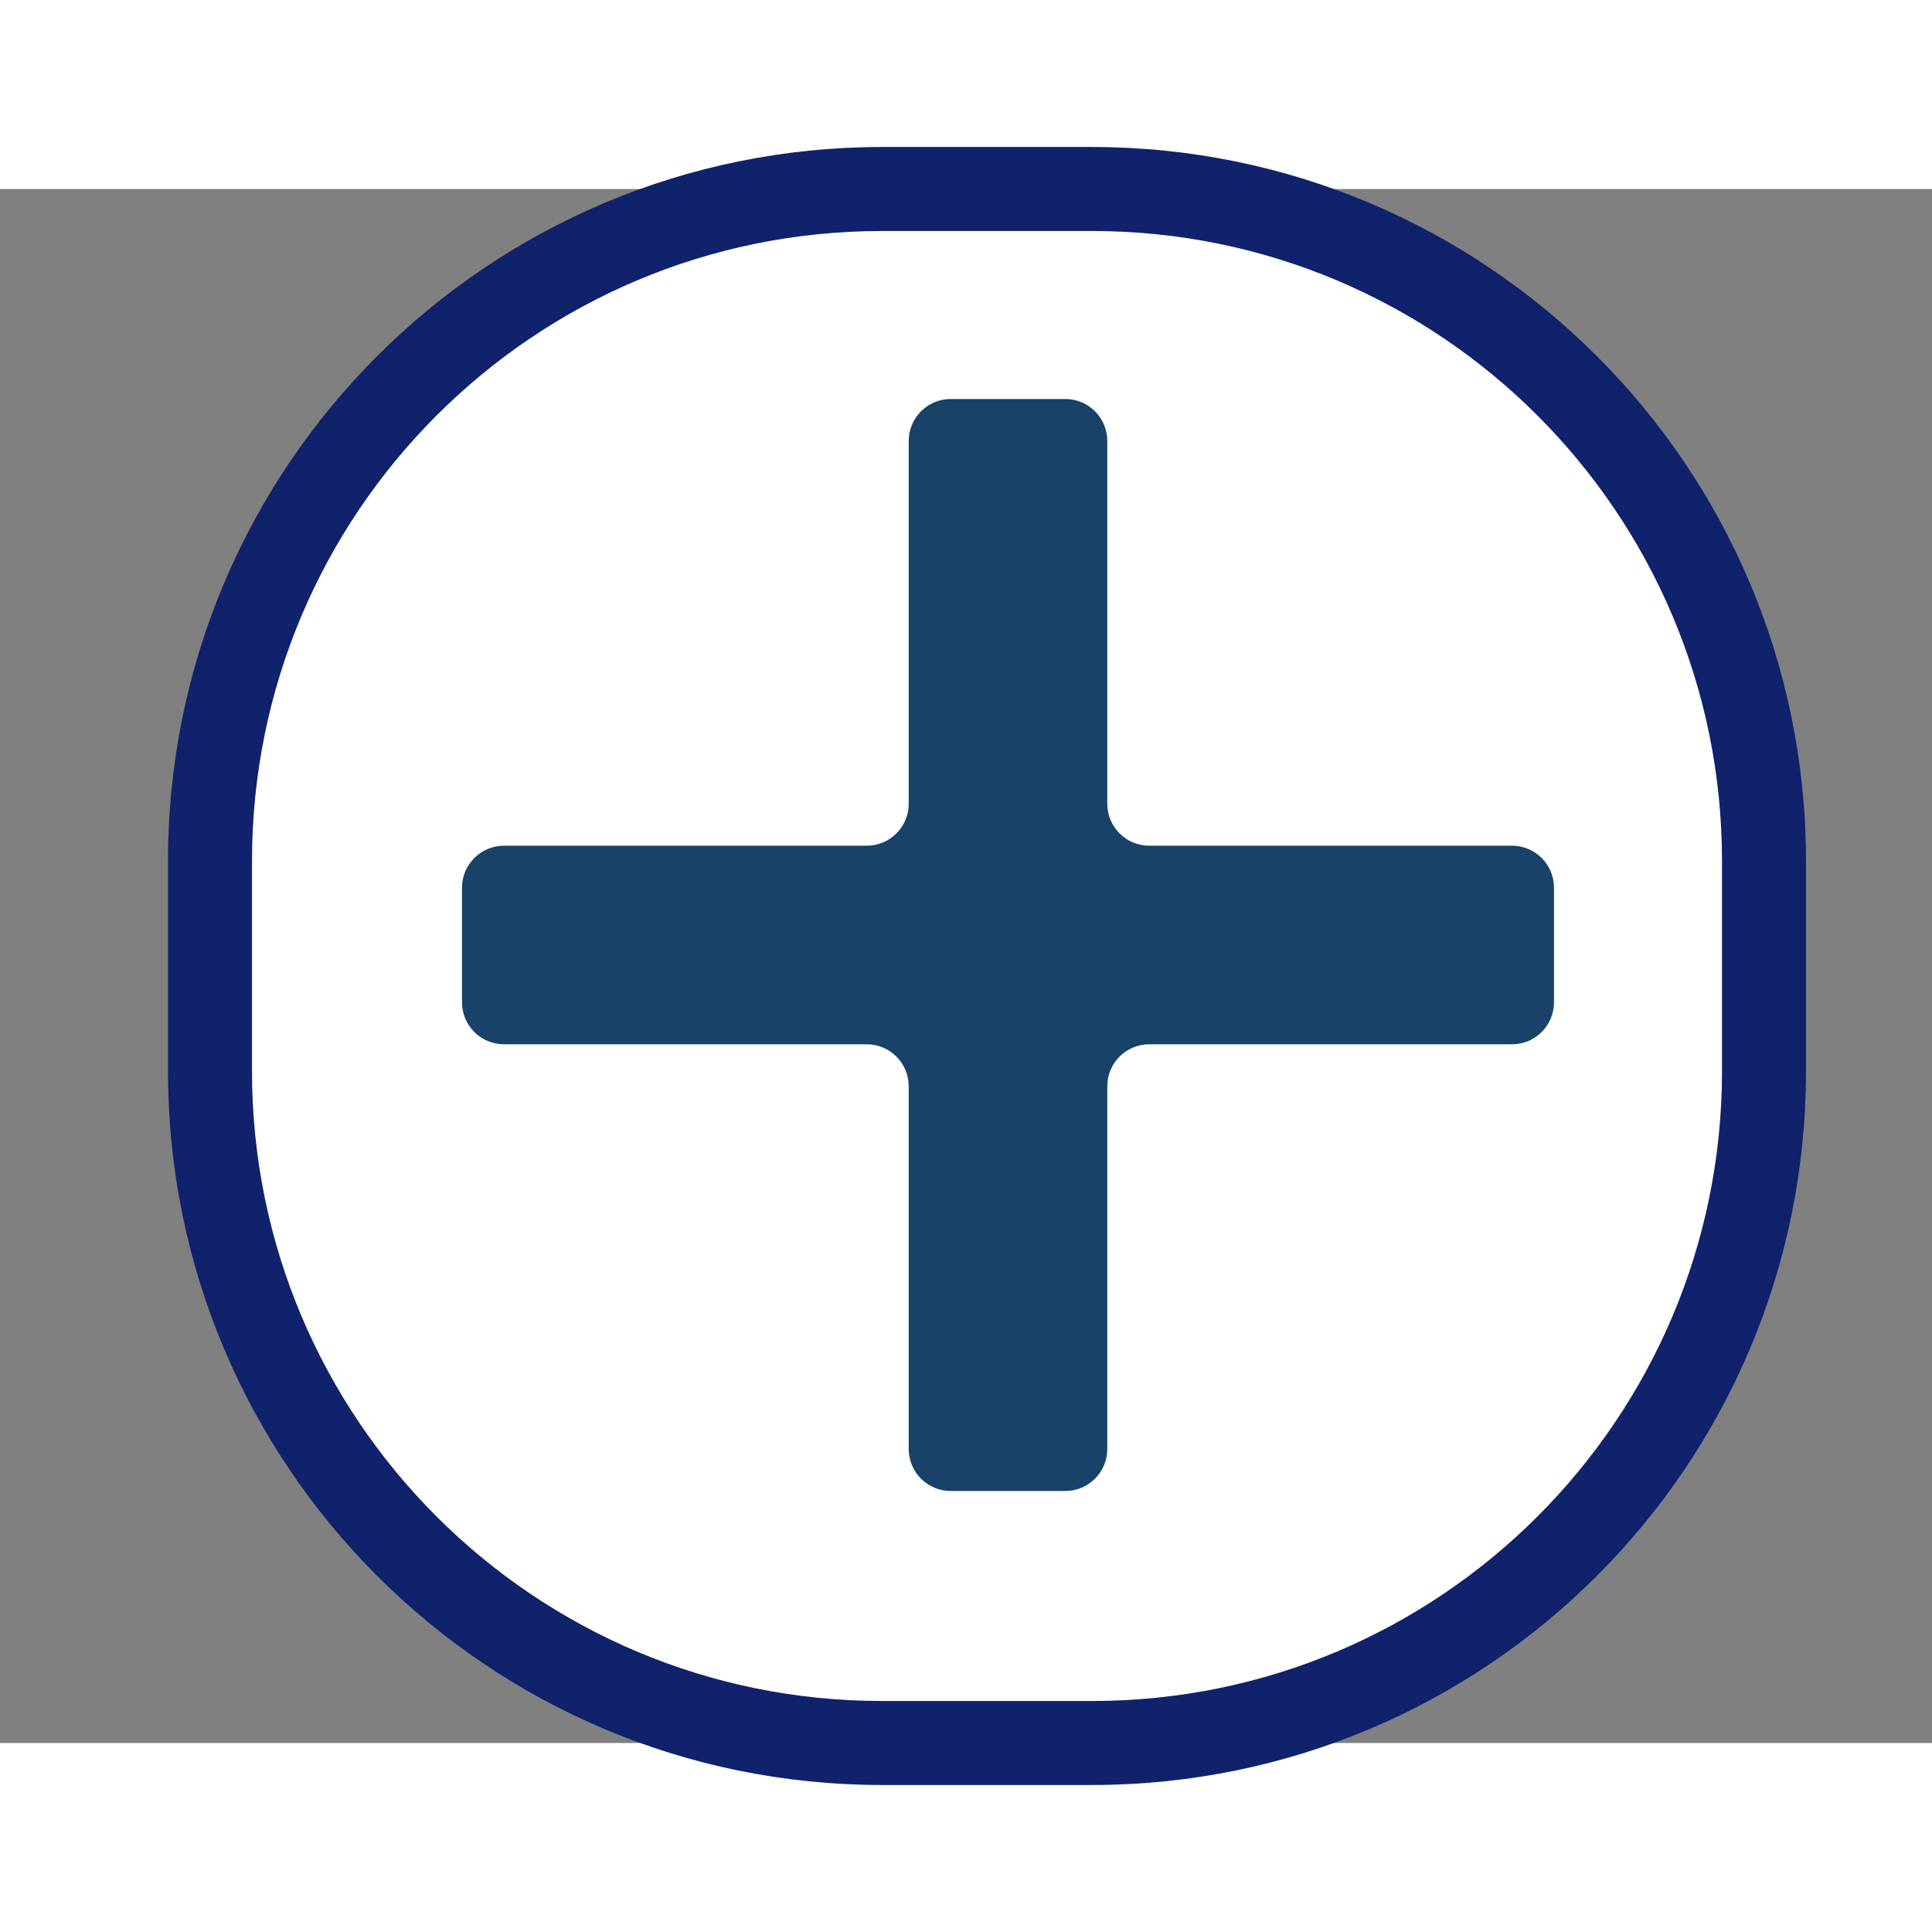<svg width="35" height="35" viewBox="-5 0 46 37" fill="none" xmlns="http://www.w3.org/2000/svg">
<rect x="-5" y="0" width="46" height="37" fill="#808080" stroke="none"/>
<path d="M0 16C0 7.163 7.163 0 16 0H21C29.837 0 37 7.163 37 16V21C37 29.837 29.837 37 21 37H16C7.163 37 0 29.837 0 21V16Z" fill="white"/>
<path fill-rule="evenodd" clip-rule="evenodd" d="M21.364 6C21.364 5.448 20.916 5 20.364 5H17.636C17.084 5 16.636 5.448 16.636 6V14.636C16.636 15.189 16.189 15.636 15.636 15.636H7C6.448 15.636 6 16.084 6 16.636V19.364C6 19.916 6.448 20.364 7 20.364H15.636C16.189 20.364 16.636 20.811 16.636 21.364V30C16.636 30.552 17.084 31 17.636 31H20.364C20.916 31 21.364 30.552 21.364 30V21.364C21.364 20.811 21.811 20.364 22.364 20.364H31C31.552 20.364 32 19.916 32 19.364V16.636C32 16.084 31.552 15.636 31 15.636H22.364C21.811 15.636 21.364 15.189 21.364 14.636V6Z" fill="#184267"/>
<path d="M16 1H21V-1H16V1ZM36 16V21H38V16H36ZM21 36H16V38H21V36ZM1 21V16H-1V21H1ZM16 36C7.716 36 1 29.284 1 21H-1C-1 30.389 6.611 38 16 38V36ZM36 21C36 29.284 29.284 36 21 36V38C30.389 38 38 30.389 38 21H36ZM21 1C29.284 1 36 7.716 36 16H38C38 6.611 30.389 -1 21 -1V1ZM16 -1C6.611 -1 -1 6.611 -1 16H1C1 7.716 7.716 1 16 1V-1Z" fill="#10226B"/>
</svg>
